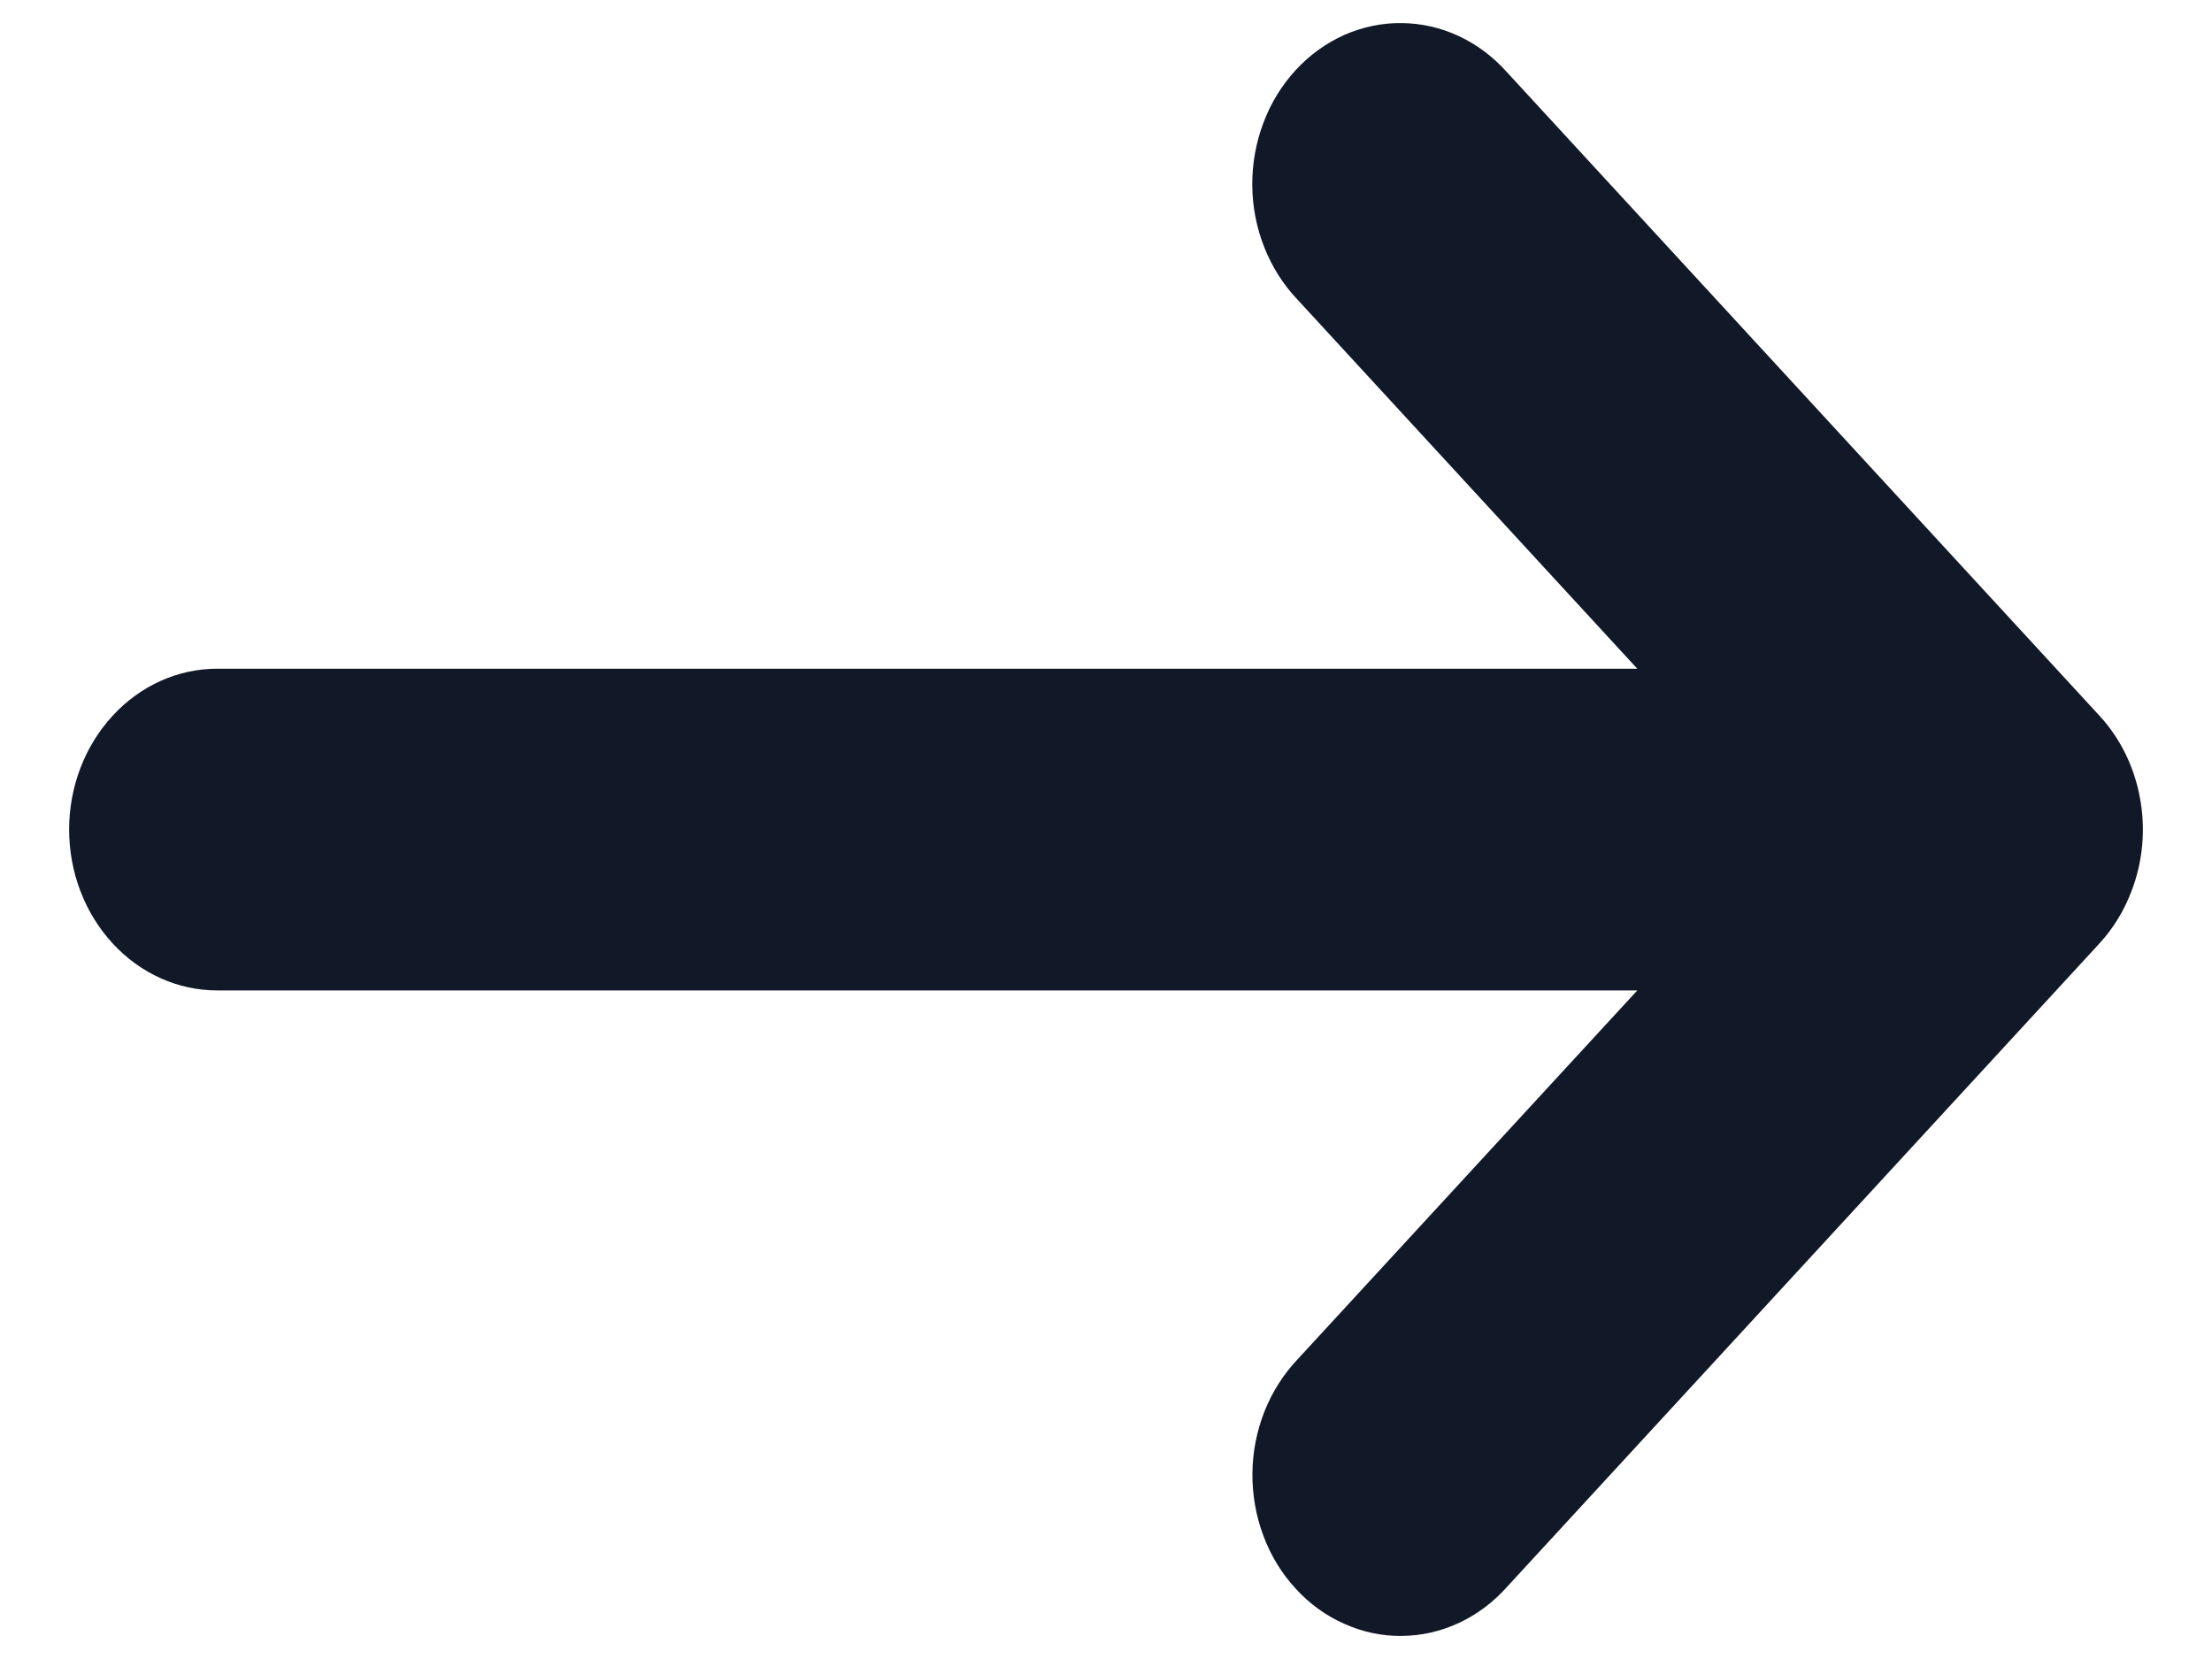<svg width="16" height="12" viewBox="0 0 16 12" fill="none" xmlns="http://www.w3.org/2000/svg">
<path d="M15.418 6.445C15.5 6.232 15.521 5.998 15.479 5.772C15.438 5.547 15.336 5.339 15.186 5.177L10.9 0.522C10.801 0.411 10.683 0.322 10.552 0.261C10.421 0.2 10.281 0.168 10.139 0.167C9.996 0.165 9.855 0.195 9.723 0.253C9.592 0.312 9.472 0.398 9.372 0.507C9.271 0.617 9.191 0.747 9.138 0.89C9.084 1.033 9.057 1.186 9.058 1.34C9.059 1.495 9.089 1.648 9.145 1.789C9.201 1.931 9.283 2.06 9.385 2.167L11.843 4.837H1.571C1.287 4.837 1.015 4.959 0.814 5.178C0.613 5.396 0.5 5.692 0.5 6C0.5 6.309 0.613 6.605 0.814 6.823C1.015 7.042 1.287 7.164 1.571 7.164H11.843L9.386 9.832C9.284 9.94 9.202 10.068 9.146 10.21C9.09 10.352 9.06 10.505 9.059 10.659C9.058 10.814 9.085 10.967 9.139 11.11C9.192 11.253 9.272 11.383 9.373 11.492C9.473 11.602 9.593 11.688 9.725 11.746C9.856 11.805 9.997 11.835 10.14 11.833C10.282 11.832 10.422 11.8 10.553 11.739C10.684 11.678 10.802 11.589 10.901 11.478L15.187 6.823C15.286 6.715 15.365 6.586 15.418 6.445Z" fill="#111928"/>
</svg>
